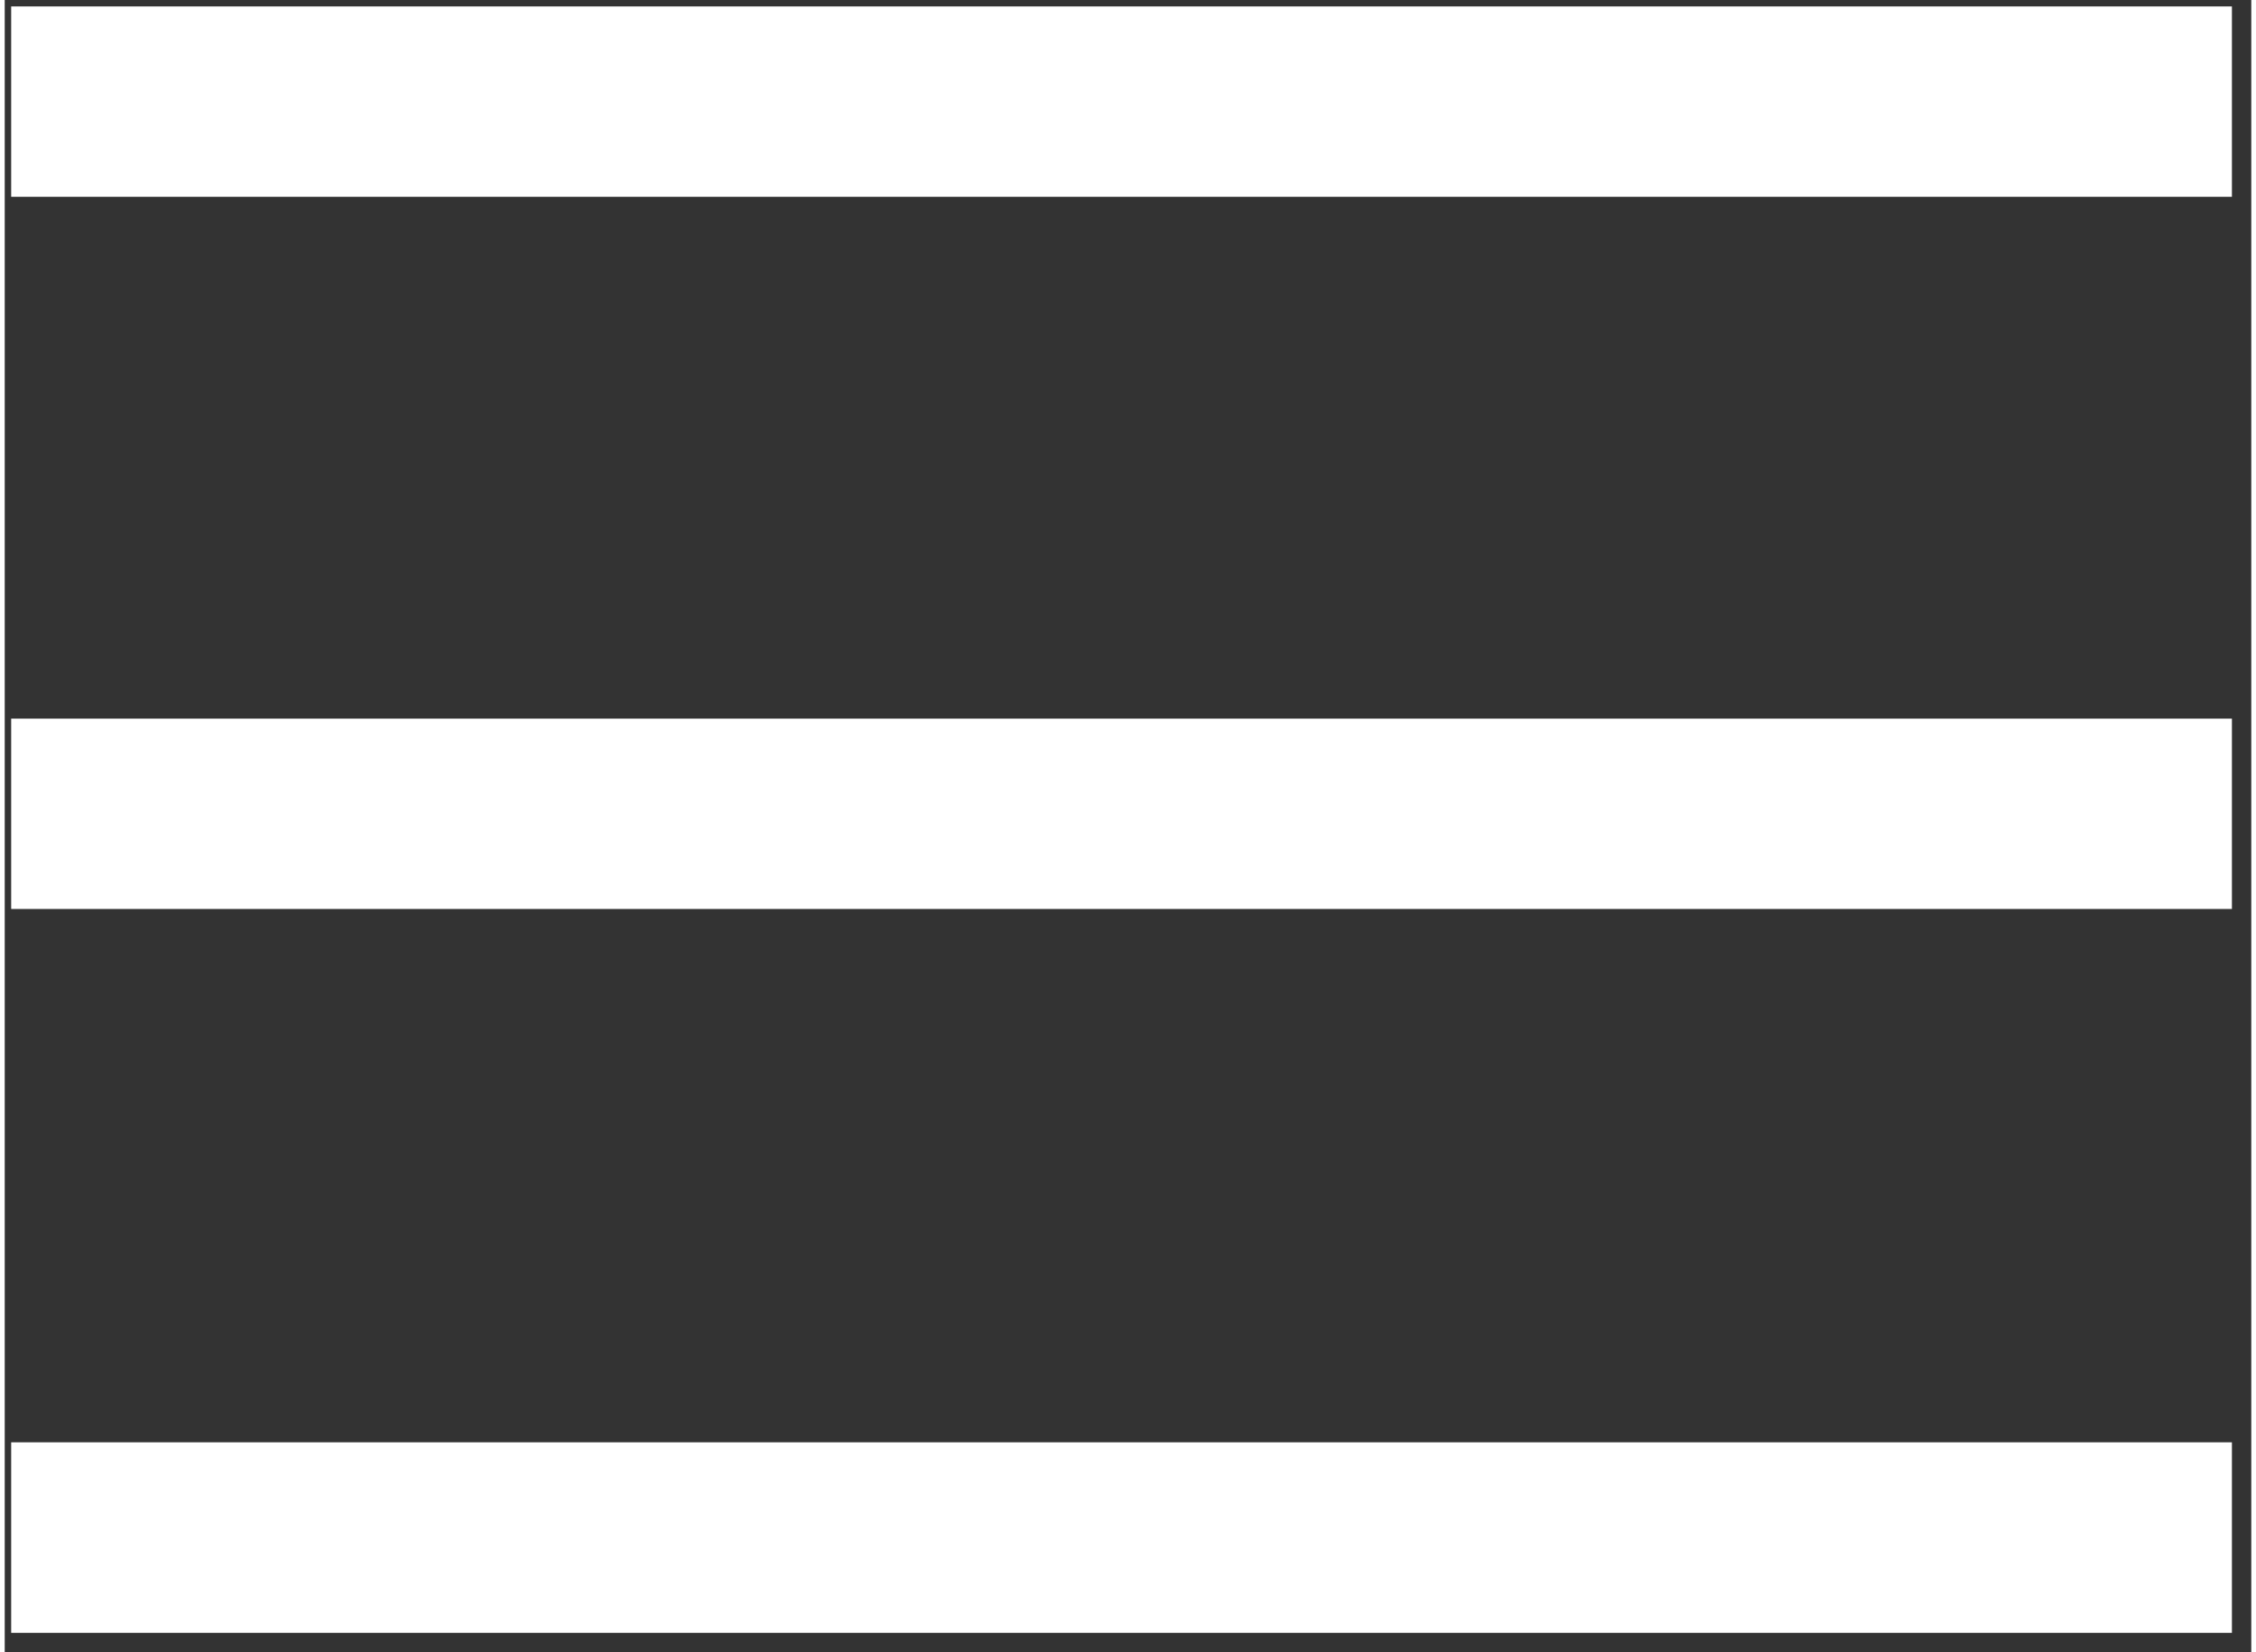 <?xml version="1.0" encoding="UTF-8" standalone="no"?>
<!DOCTYPE svg PUBLIC "-//W3C//DTD SVG 1.1//EN" "http://www.w3.org/Graphics/SVG/1.1/DTD/svg11.dtd">
<svg version="1.1" xmlns="http://www.w3.org/2000/svg" xmlns:xlink="http://www.w3.org/1999/xlink" preserveAspectRatio="xMidYMid meet" viewBox="-1 45.015 348 255.971" width="344" height="251.97"><rect x="-1" y="45.015" width="348" height="255.971" fill="#333333" stroke="none"/><defs><path d="M344 46.01C344 46.01 344 46.01 344 46.01C344 63.71 344 73.54 344 75.51C344 75.51 344 75.51 344 75.51C137.6 75.51 22.93 75.51 0 75.51C0 75.51 0 75.51 0 75.51C0 57.81 0 47.98 0 46.01C0 46.01 0 46.01 0 46.01C206.4 46.01 321.07 46.01 344 46.01Z" id="d1gr89gJVc"></path><path d="M344 156.35C344 156.35 344 156.35 344 156.35C344 174.05 344 183.88 344 185.84C344 185.84 344 185.84 344 185.84C137.6 185.84 22.93 185.84 0 185.84C0 185.84 0 185.84 0 185.84C0 168.15 0 158.32 0 156.35C0 156.35 0 156.35 0 156.35C206.4 156.35 321.07 156.35 344 156.35Z" id="b9yc60o4Y8"></path><path d="M344 268.48C344 268.48 344 268.48 344 268.48C344 286.18 344 296.02 344 297.99C344 297.99 344 297.99 344 297.99C137.6 297.99 22.93 297.99 0 297.99C0 297.99 0 297.99 0 297.99C0 280.28 0 270.45 0 268.48C0 268.48 0 268.48 0 268.48C206.4 268.48 321.07 268.48 344 268.48Z" id="a44UnD8hw"></path></defs><g><g><use xlink:href="#d1gr89gJVc" opacity="1" fill="#ffffff" fill-opacity="1"></use><g><use xlink:href="#d1gr89gJVc" opacity="1" fill-opacity="0" stroke="#000000" stroke-width="1" stroke-opacity="0"></use></g></g><g><use xlink:href="#b9yc60o4Y8" opacity="1" fill="#ffffff" fill-opacity="1"></use><g><use xlink:href="#b9yc60o4Y8" opacity="1" fill-opacity="0" stroke="#000000" stroke-width="1" stroke-opacity="0"></use></g></g><g><use xlink:href="#a44UnD8hw" opacity="1" fill="#ffffff" fill-opacity="1"></use><g><use xlink:href="#a44UnD8hw" opacity="1" fill-opacity="0" stroke="#000000" stroke-width="1" stroke-opacity="0"></use></g></g></g></svg>